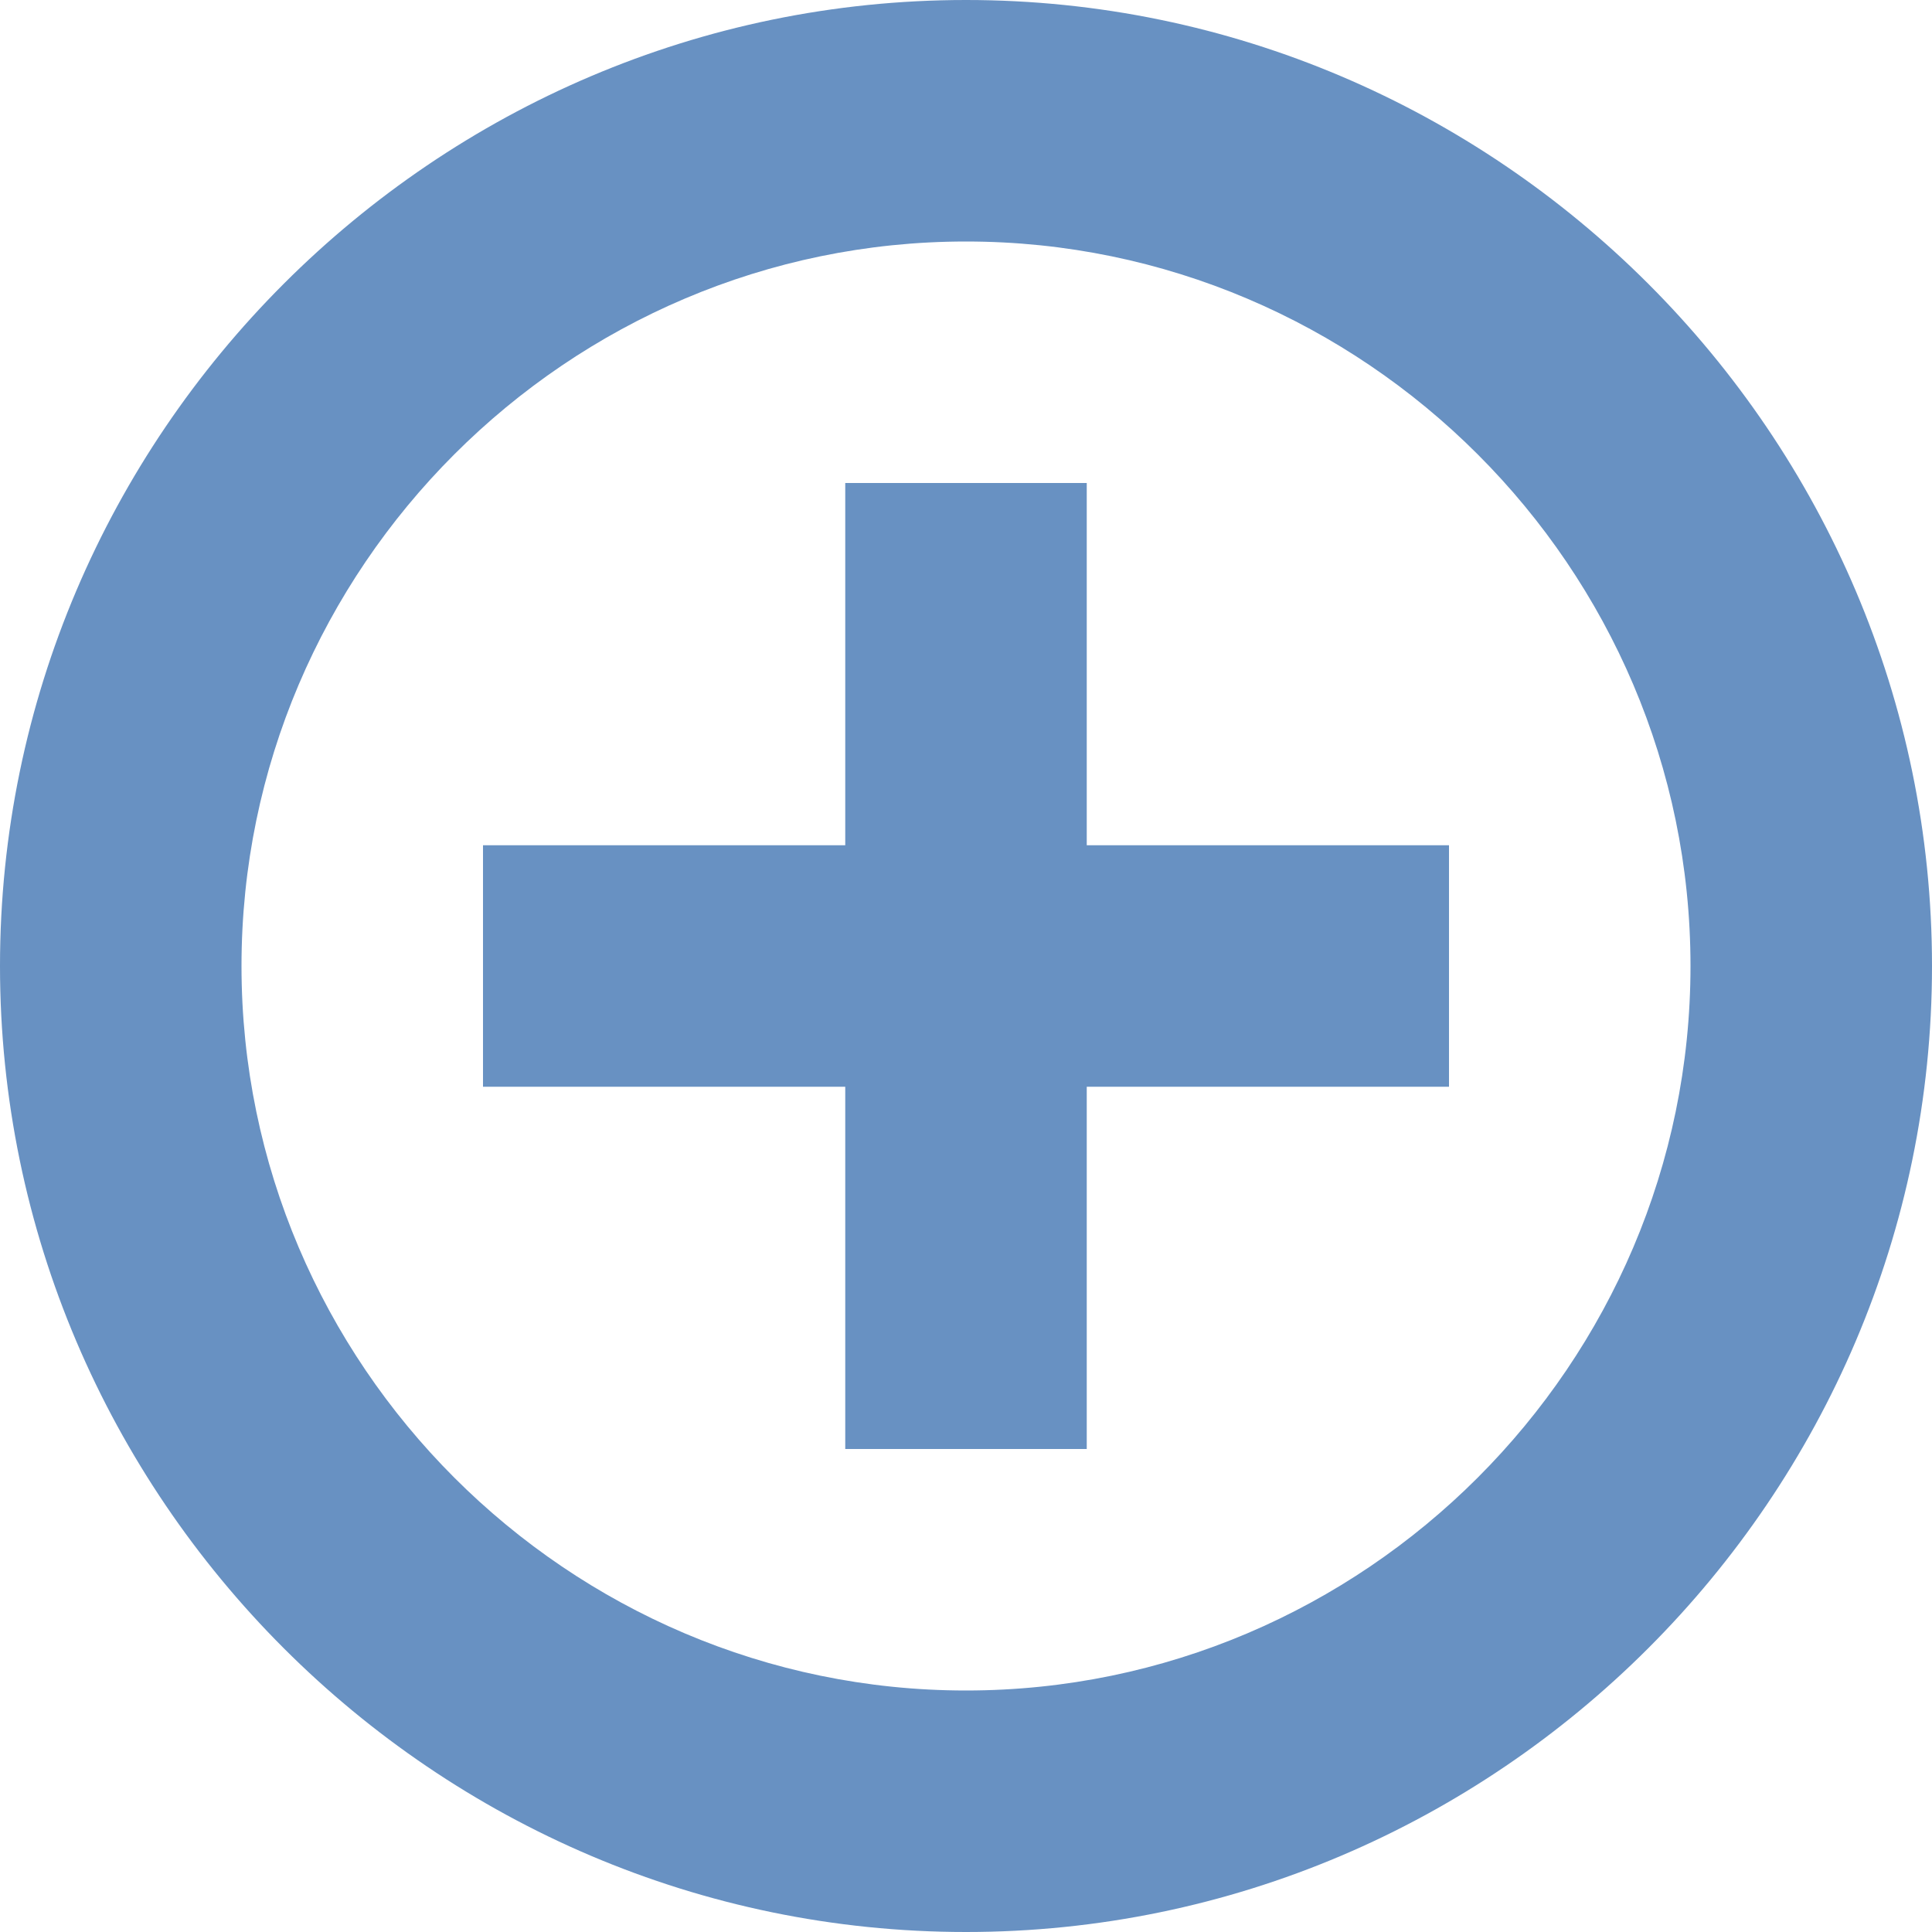 <svg xmlns="http://www.w3.org/2000/svg" width="16" height="16" viewBox="0 0 16 16">
    <g fill="#6891C2" fill-rule="evenodd">
        <path d="M9 4L7 4 7 7 4 7 4 9 7 9 7 12 9 12 9 9 12 9 12 7 9 7z"/>
        <path d="M8 0C3.6 0 0 3.6 0 8s3.6 8 8 8 8-3.6 8-8-3.6-8-8-8zm0 14c-3.3 0-6-2.7-6-6s2.7-6 6-6 6 2.7 6 6-2.7 6-6 6z"/>
    </g>
</svg>
